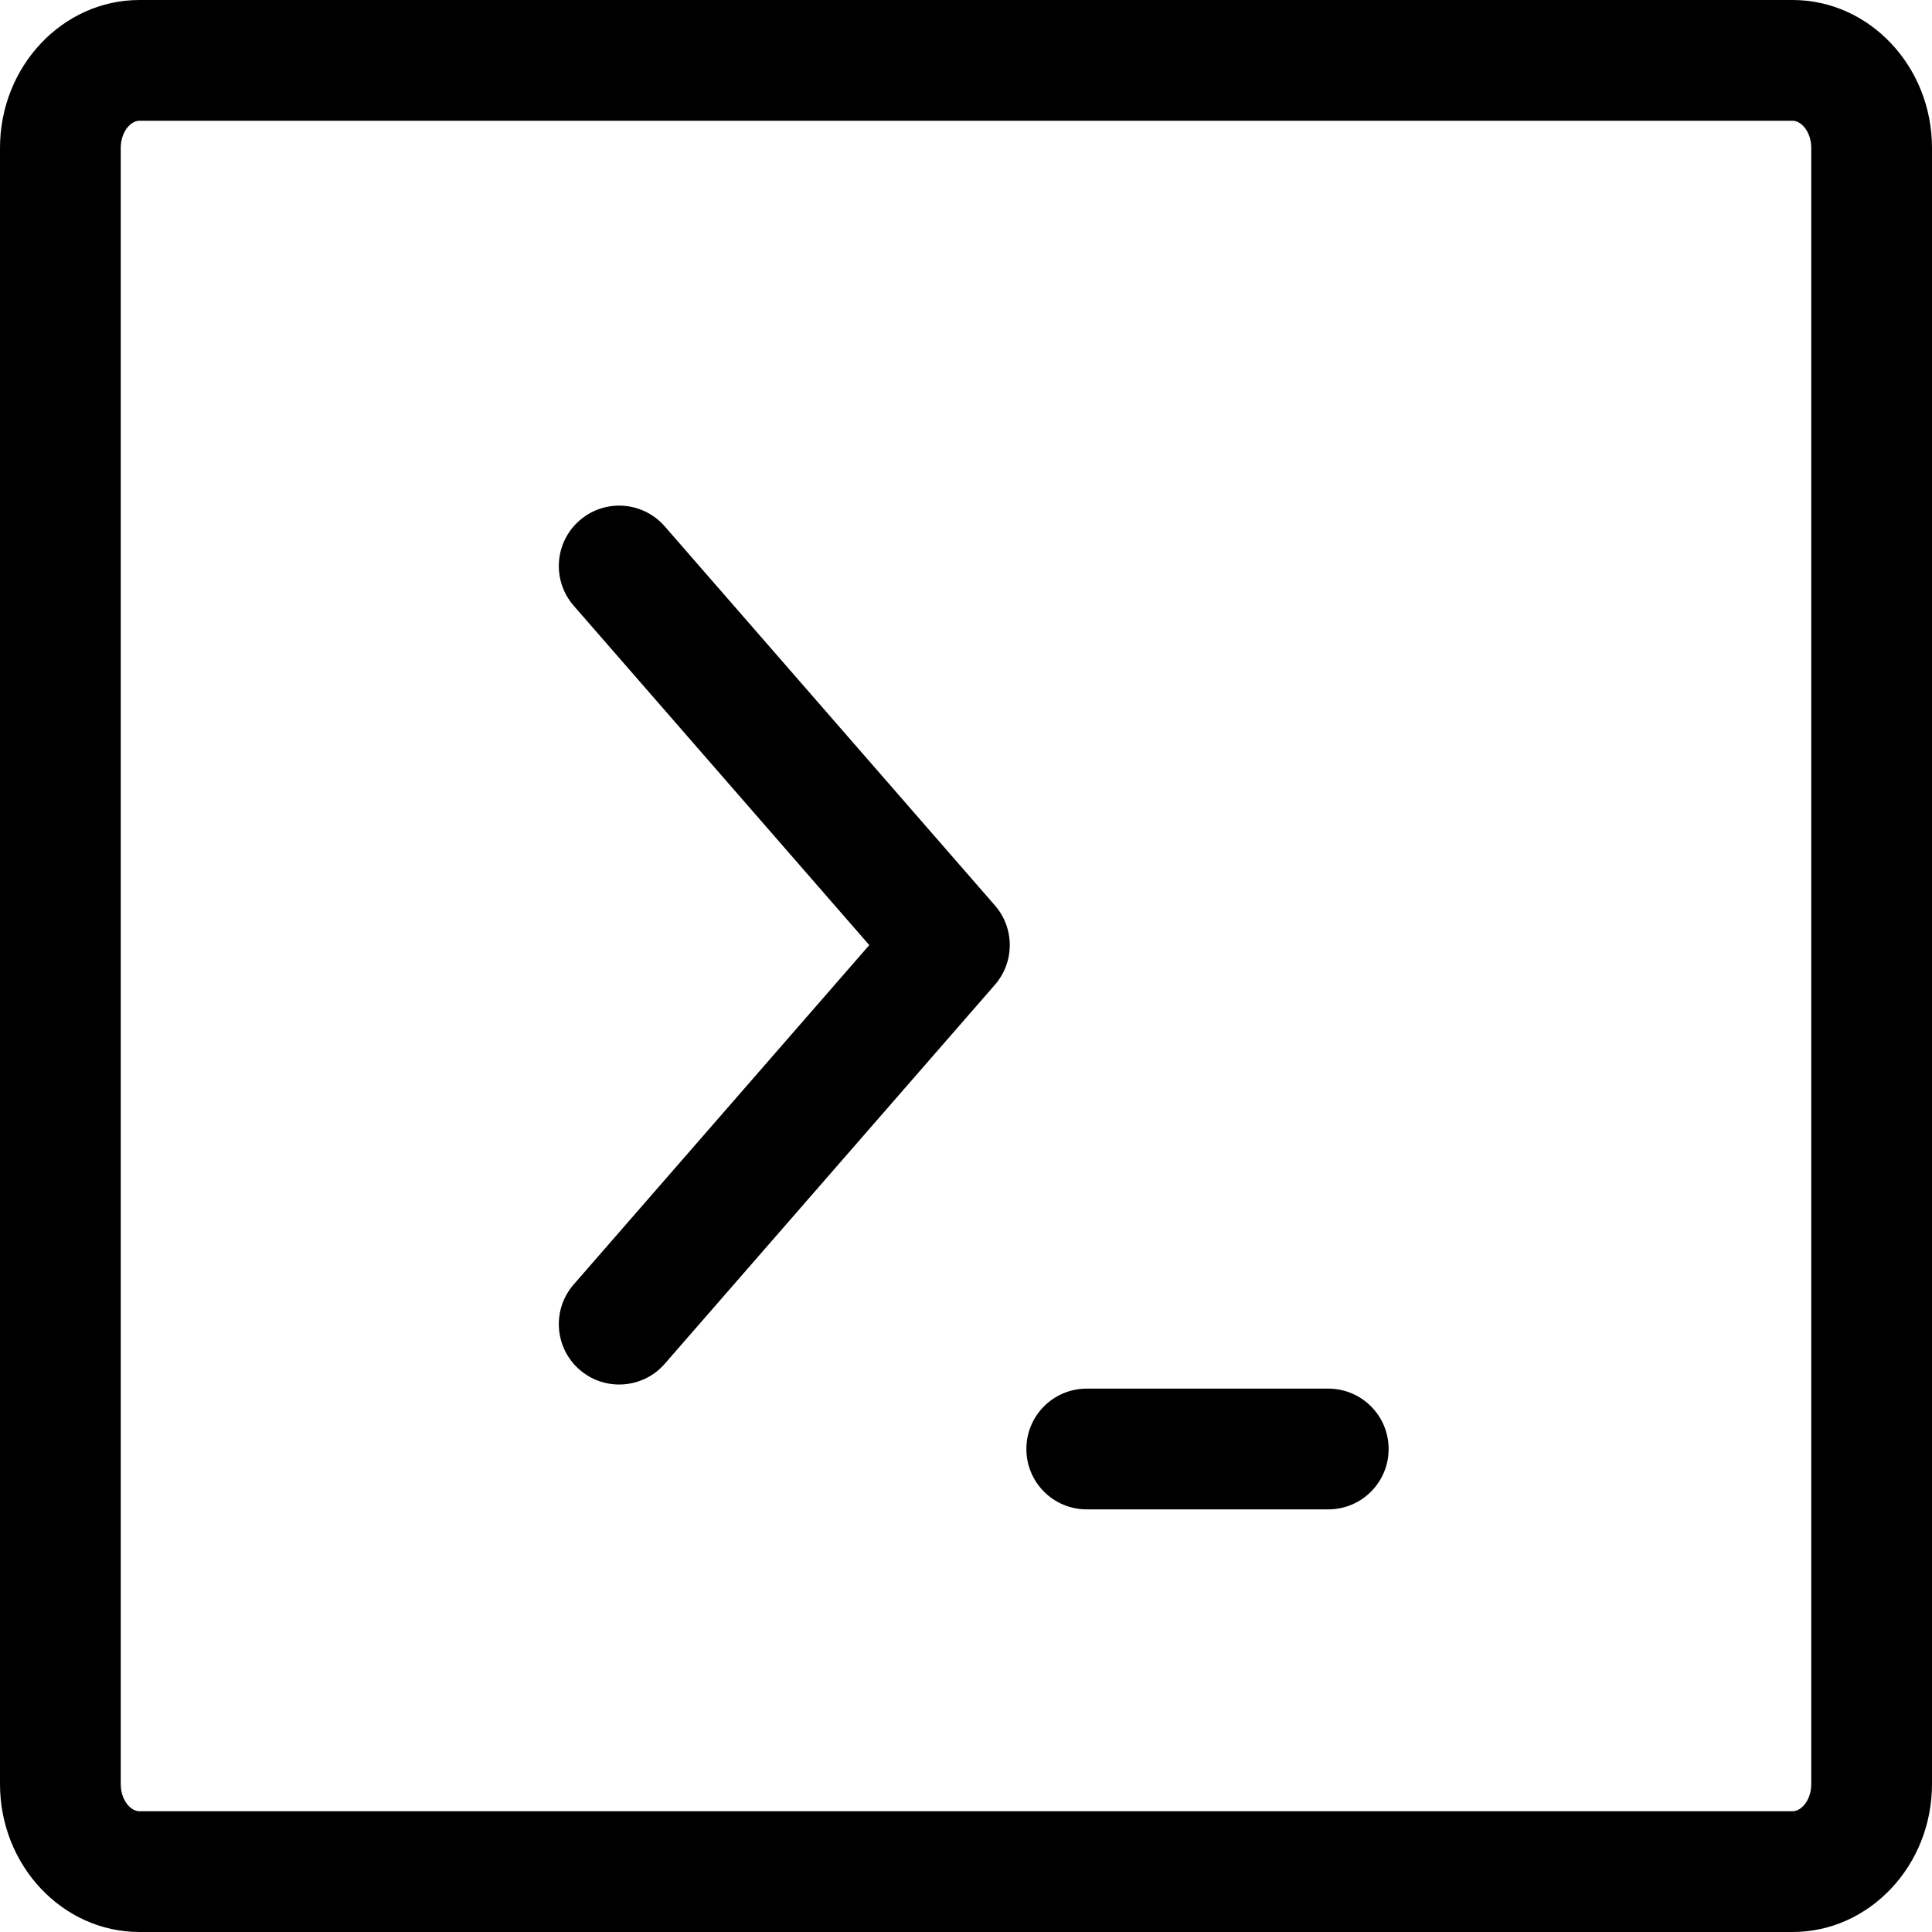 <svg xmlns="http://www.w3.org/2000/svg" viewBox="0 0 32 32" enable-background="new 0 0 32 32"><path d="m29.69 0h-27.38c-1.274 0-2.31 1.1-2.31 2.45v27.1c0 1.35 1.036 2.45 2.31 2.45h27.38c1.273 0 2.31-1.1 2.31-2.45v-27.1c0-1.35-1.036-2.45-2.31-2.45m.31 29.55c0 .266-.163.45-.31.45h-27.38c-.147 0-.31-.185-.31-.45v-27.1c0-.265.163-.45.31-.45h27.38c.147 0 .31.185.31.45v27.1"/><path d="m11.01 8.718c-.364-.417-.996-.46-1.411-.097-.416.362-.46.994-.097 1.411l4.896 5.622-4.896 5.621c-.363.417-.319 1.049.097 1.411.189.165.424.246.657.246.278 0 .557-.116.754-.343l5.469-6.278c.328-.377.328-.938 0-1.314l-5.469-6.279"/><path d="m22 23h-4c-.553 0-1 .447-1 1s.447 1 1 1h4c.553 0 1-.447 1-1s-.447-1-1-1"/></svg>
